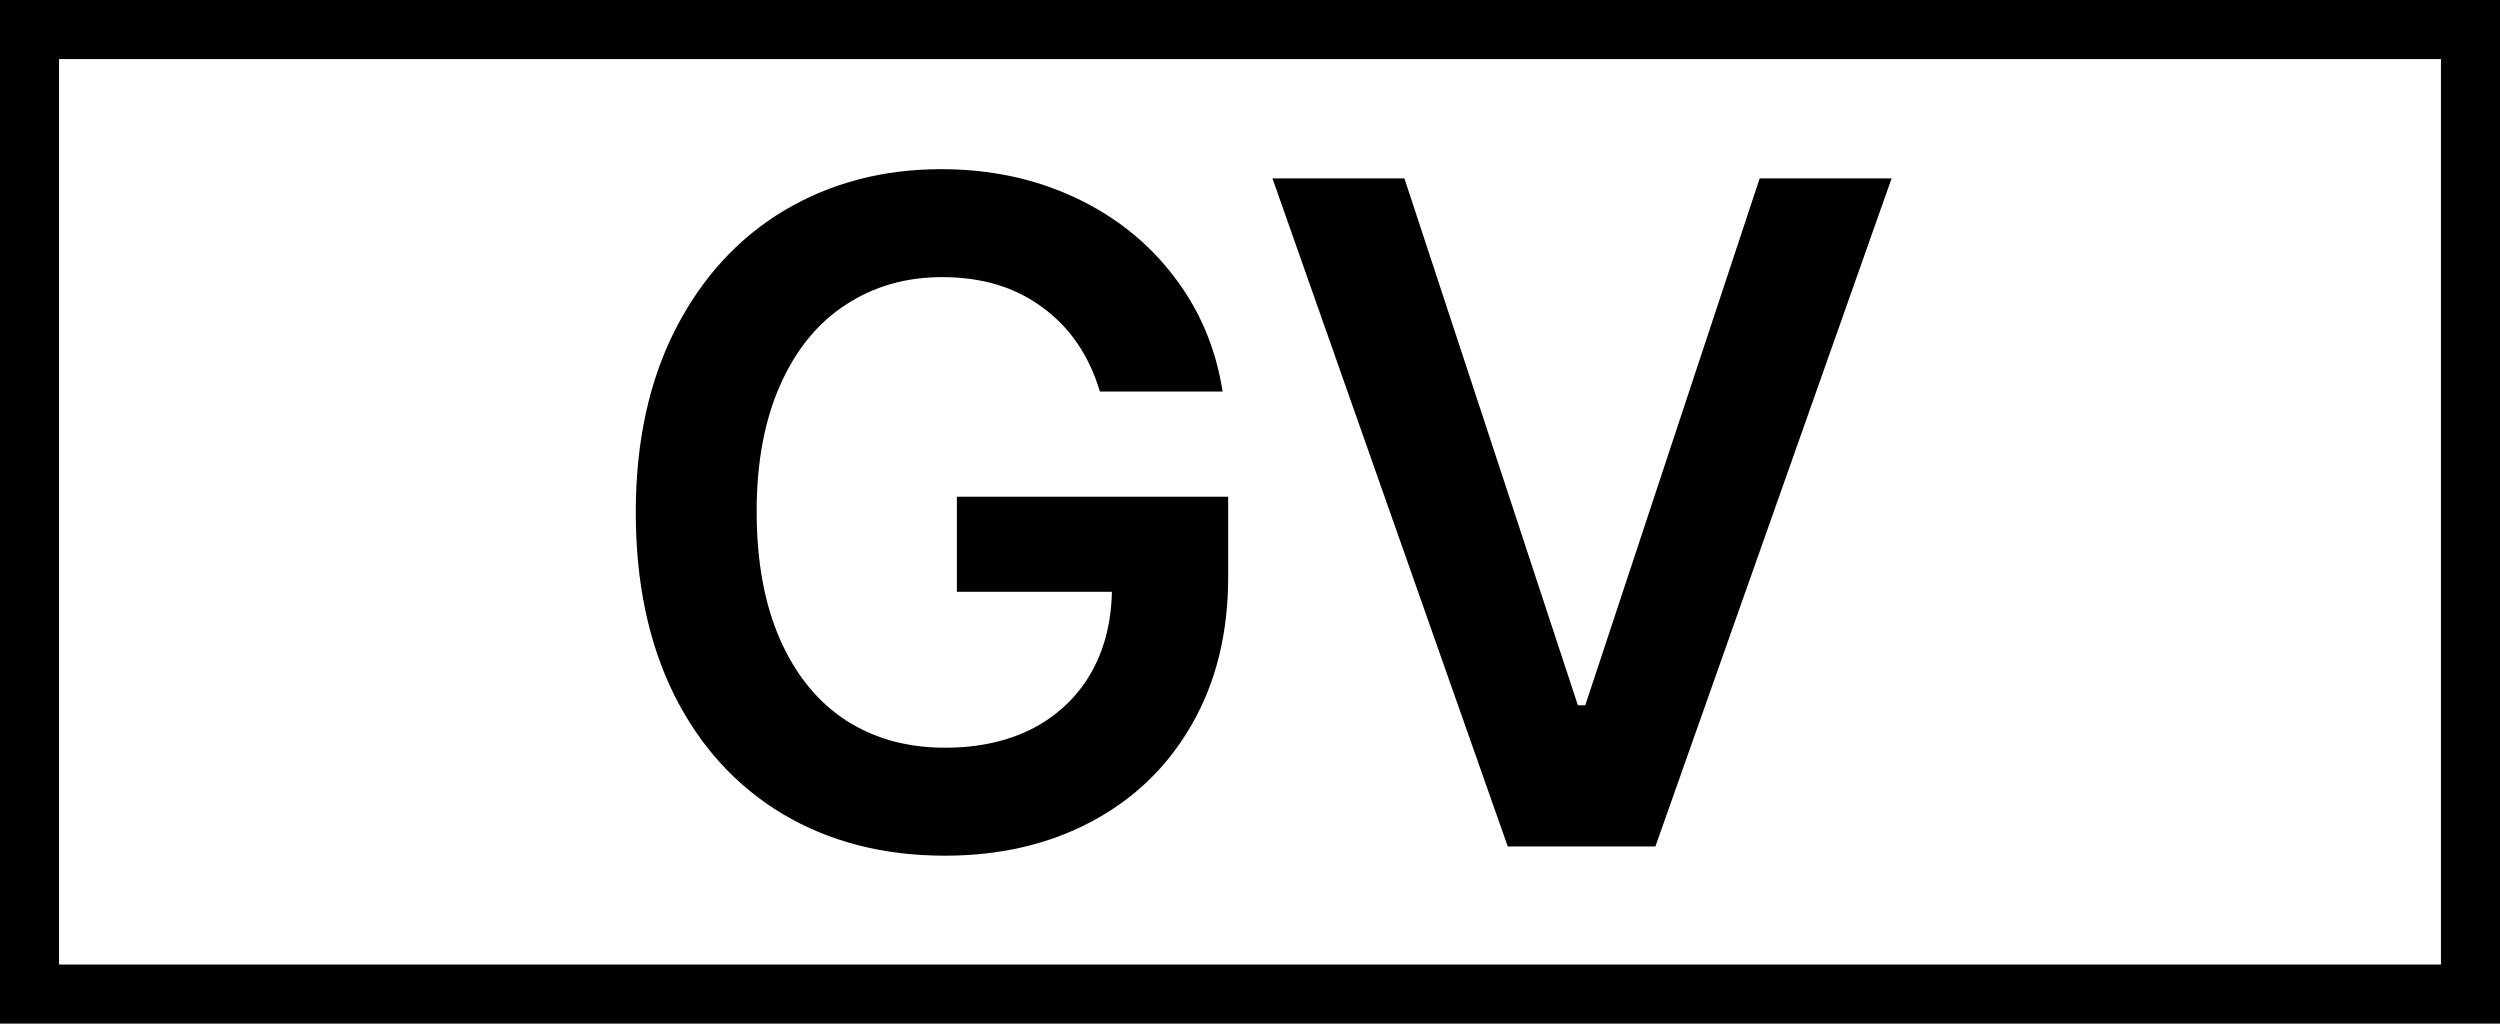 <svg width="127" height="52" viewBox="0 0 127 52" fill="none" xmlns="http://www.w3.org/2000/svg">
<rect x="1.5" y="1.5" width="124" height="49" stroke="black" stroke-width="3"/>
<path d="M55.875 19.891C55.328 18.062 54.359 16.641 52.969 15.625C51.594 14.594 49.891 14.078 47.859 14.078C46.016 14.078 44.383 14.547 42.961 15.484C41.539 16.406 40.43 17.766 39.633 19.562C38.836 21.359 38.438 23.5 38.438 25.984C38.438 28.516 38.836 30.688 39.633 32.5C40.43 34.297 41.547 35.664 42.984 36.602C44.422 37.523 46.094 37.984 48 37.984C49.688 37.984 51.164 37.664 52.43 37.023C53.695 36.367 54.68 35.445 55.383 34.258C56.086 33.055 56.453 31.656 56.484 30.062H48.609V25.234H62.391V29.312C62.391 32.172 61.773 34.672 60.539 36.812C59.32 38.938 57.625 40.578 55.453 41.734C53.281 42.891 50.797 43.469 48 43.469C44.891 43.469 42.148 42.766 39.773 41.359C37.398 39.938 35.555 37.914 34.242 35.289C32.945 32.664 32.297 29.578 32.297 26.031C32.297 22.484 32.961 19.398 34.289 16.773C35.633 14.133 37.477 12.109 39.82 10.703C42.18 9.297 44.844 8.594 47.812 8.594C50.281 8.594 52.539 9.07 54.586 10.023C56.633 10.977 58.312 12.312 59.625 14.031C60.938 15.734 61.766 17.688 62.109 19.891H55.875ZM80.156 35.828H80.531L89.391 9.062H96.094L84.094 43H76.594L64.641 9.062H71.344L80.156 35.828Z" fill="black"/>
</svg>
